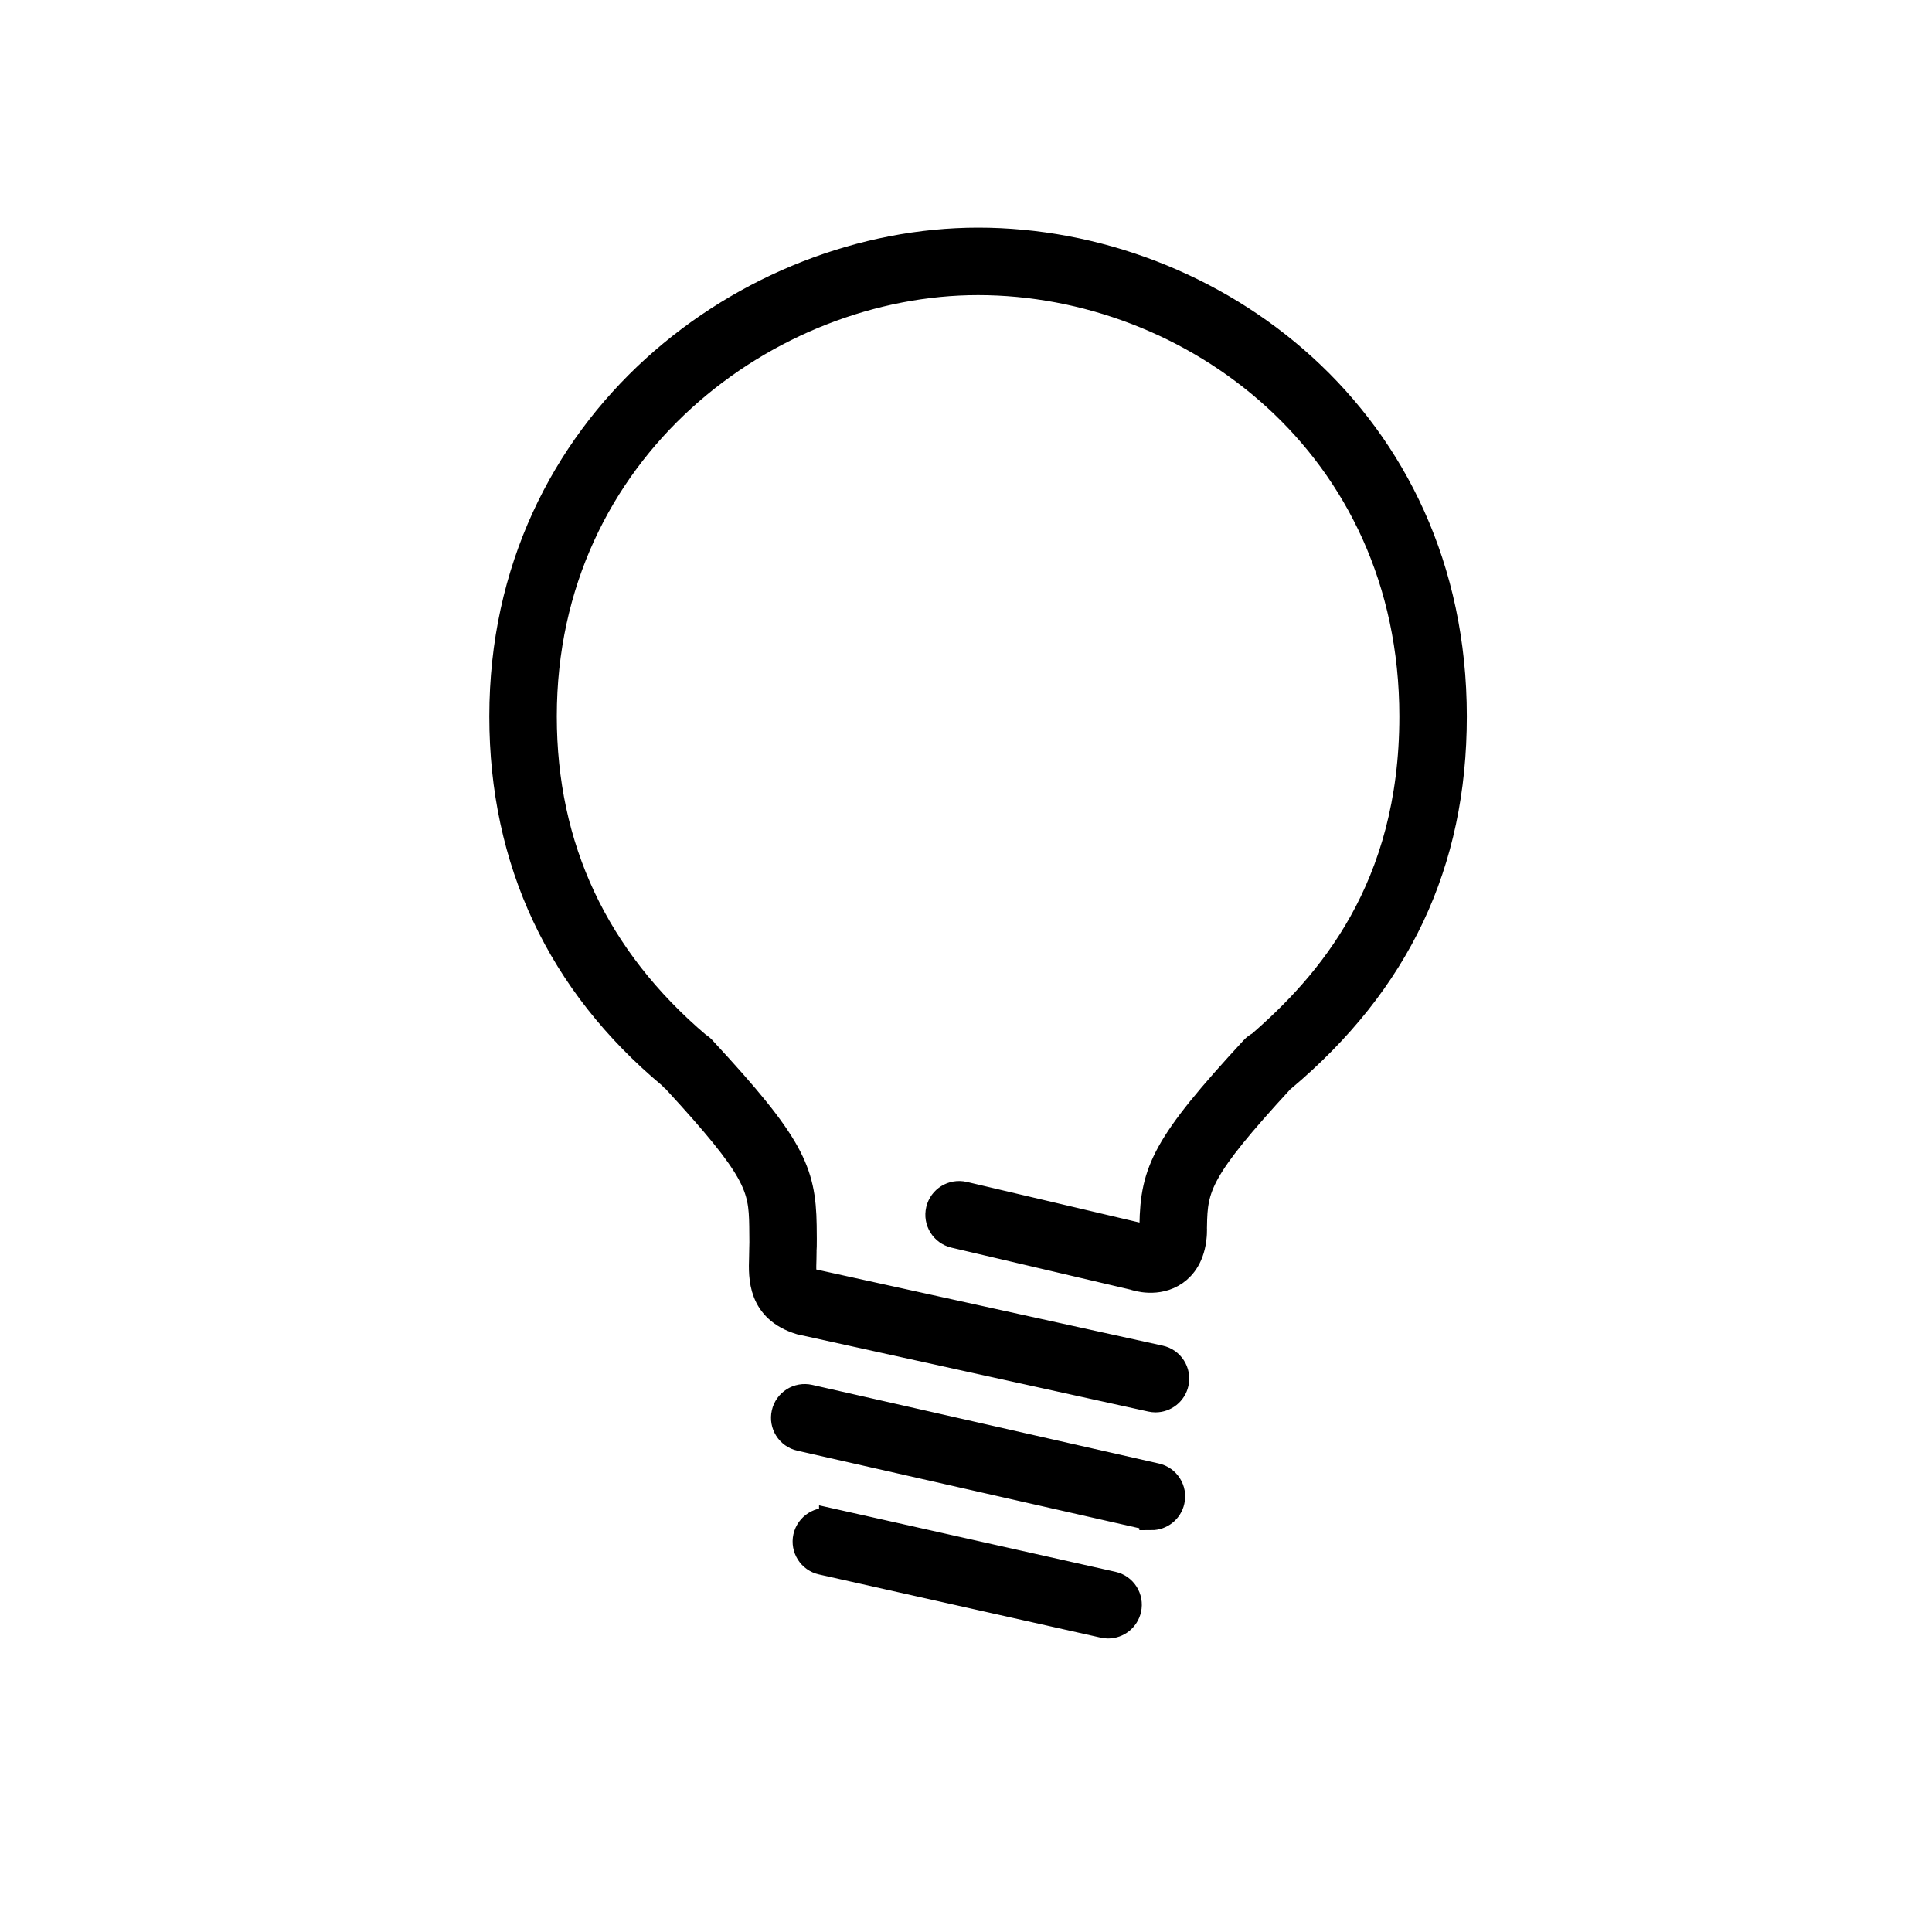 <svg width="80" height="80" xmlns="http://www.w3.org/2000/svg">
  <g>
    <g stroke="null" id="svg_5">
      <path stroke="null" id="svg_4" d="m40.5,9.926c-9.492,0 -19.739,7.547 -19.739,19.739c0,6.017 2.394,11.079 6.991,14.915c0.048,0.061 0.104,0.113 0.165,0.158c3.411,3.7 3.583,4.404 3.607,6.031c0.011,0.644 0.005,0.834 0,0.938l-0.007,0.375c-0.027,0.811 -0.068,2.169 1.613,2.683l14.524,3.196c0.065,0.014 0.129,0.022 0.192,0.022c0.413,0 0.784,-0.285 0.876,-0.705c0.108,-0.484 -0.199,-0.964 -0.684,-1.069l-14.454,-3.178c-0.278,-0.084 -0.301,-0.092 -0.276,-0.894l0.005,-0.343c0,0 0.018,-0.14 0.004,-1.052c-0.034,-2.277 -0.529,-3.377 -4.143,-7.284c-0.07,-0.086 -0.154,-0.158 -0.248,-0.212c-4.228,-3.594 -6.37,-8.163 -6.37,-13.582c0,-11.084 9.313,-17.944 17.944,-17.944c8.821,0 17.944,6.713 17.944,17.944c0,7.138 -3.46,11.073 -6.313,13.55c-0.099,0.047 -0.187,0.113 -0.264,0.196c-3.655,3.955 -4.15,5.055 -4.185,7.332c0,0.054 -0.002,0.117 0,0.185l-0.002,0.063c-0.005,0.136 -0.025,0.212 -0.023,0.24c-0.061,-0.009 -0.21,-0.032 -0.21,-0.032l-7.528,-1.771c-0.488,-0.111 -0.965,0.187 -1.078,0.668c-0.113,0.483 0.185,0.965 0.668,1.08l7.436,1.744c0.099,0.036 0.992,0.327 1.746,-0.203c0.328,-0.231 0.711,-0.685 0.779,-1.554l0.005,-0.084c0.002,-0.057 0.004,-0.117 0.004,-0.178c0,-0.016 0,-0.032 -0.002,-0.047l0.002,-0.083c0.023,-1.619 0.192,-2.322 3.598,-6.022c0.016,-0.013 0.034,-0.025 0.048,-0.039c4.786,-4.021 7.113,-8.943 7.113,-15.044c0,-12.355 -10.036,-19.739 -19.739,-19.739zm7.178,52.935c0.411,0 0.781,-0.282 0.874,-0.7c0.111,-0.483 -0.192,-0.964 -0.676,-1.073l-14.355,-3.255c-0.486,-0.108 -0.964,0.194 -1.073,0.676c-0.111,0.483 0.192,0.964 0.676,1.073l14.355,3.255c0.068,0.016 0.135,0.023 0.199,0.023zm-13.263,0.097c-0.486,-0.108 -0.962,0.196 -1.073,0.678c-0.108,0.484 0.196,0.964 0.68,1.071l11.664,2.616c0.068,0.016 0.133,0.023 0.197,0.023c0.411,0 0.782,-0.284 0.876,-0.702c0.108,-0.484 -0.196,-0.964 -0.68,-1.071l-11.664,-2.616z"/>
    </g>
  </g>
</svg>
